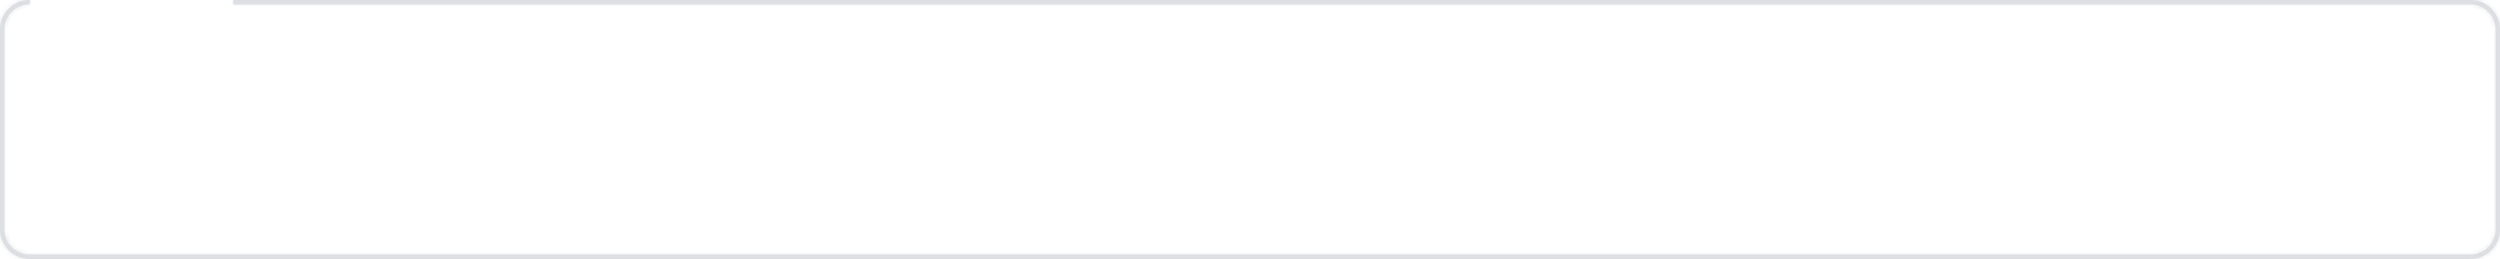 <svg width="589" height="61" viewBox="0 0 589 61" fill="none" xmlns="http://www.w3.org/2000/svg">
<mask id="path-1-inside-1_1_116" fill="white">
<path fill-rule="evenodd" clip-rule="evenodd" d="M7 0C3.134 0 0 3.134 0 7V54C0 57.866 3.134 61 7 61H582C585.866 61 589 57.866 589 54V7C589 3.134 585.866 0 582 0H55V1H582C585.314 1 588 3.686 588 7V54C588 57.314 585.314 60 582 60H7C3.686 60 1 57.314 1 54V7C1 3.686 3.686 1 7 1V0Z"/>
</mask>
<path fill-rule="evenodd" clip-rule="evenodd" d="M7 0C3.134 0 0 3.134 0 7V54C0 57.866 3.134 61 7 61H582C585.866 61 589 57.866 589 54V7C589 3.134 585.866 0 582 0H55V1H582C585.314 1 588 3.686 588 7V54C588 57.314 585.314 60 582 60H7C3.686 60 1 57.314 1 54V7C1 3.686 3.686 1 7 1V0Z" fill="#D9D9D9"/>
<path d="M7 0H8V-1H7V0ZM55 0V-1H54V0H55ZM55 1H54V2H55V1ZM7 1V2H8V1H7ZM1 7C1 3.686 3.686 1 7 1V-1C2.582 -1 -1 2.582 -1 7H1ZM1 54V7H-1V54H1ZM7 60C3.686 60 1 57.314 1 54H-1C-1 58.418 2.582 62 7 62V60ZM582 60H7V62H582V60ZM588 54C588 57.314 585.314 60 582 60V62C586.418 62 590 58.418 590 54H588ZM588 7V54H590V7H588ZM582 1C585.314 1 588 3.686 588 7H590C590 2.582 586.418 -1 582 -1V1ZM55 1H582V-1H55V1ZM54 0V1H56V0H54ZM582 0H55V2H582V0ZM589 7C589 3.134 585.866 0 582 0V2C584.761 2 587 4.239 587 7H589ZM589 54V7H587V54H589ZM582 61C585.866 61 589 57.866 589 54H587C587 56.761 584.761 59 582 59V61ZM7 61H582V59H7V61ZM0 54C0 57.866 3.134 61 7 61V59C4.239 59 2 56.761 2 54H0ZM0 7V54H2V7H0ZM7 0C3.134 0 0 3.134 0 7H2C2 4.239 4.239 2 7 2V0ZM8 1V0H6V1H8Z" fill="#DEE1E6" mask="url(#path-1-inside-1_1_116)"/>
</svg>
